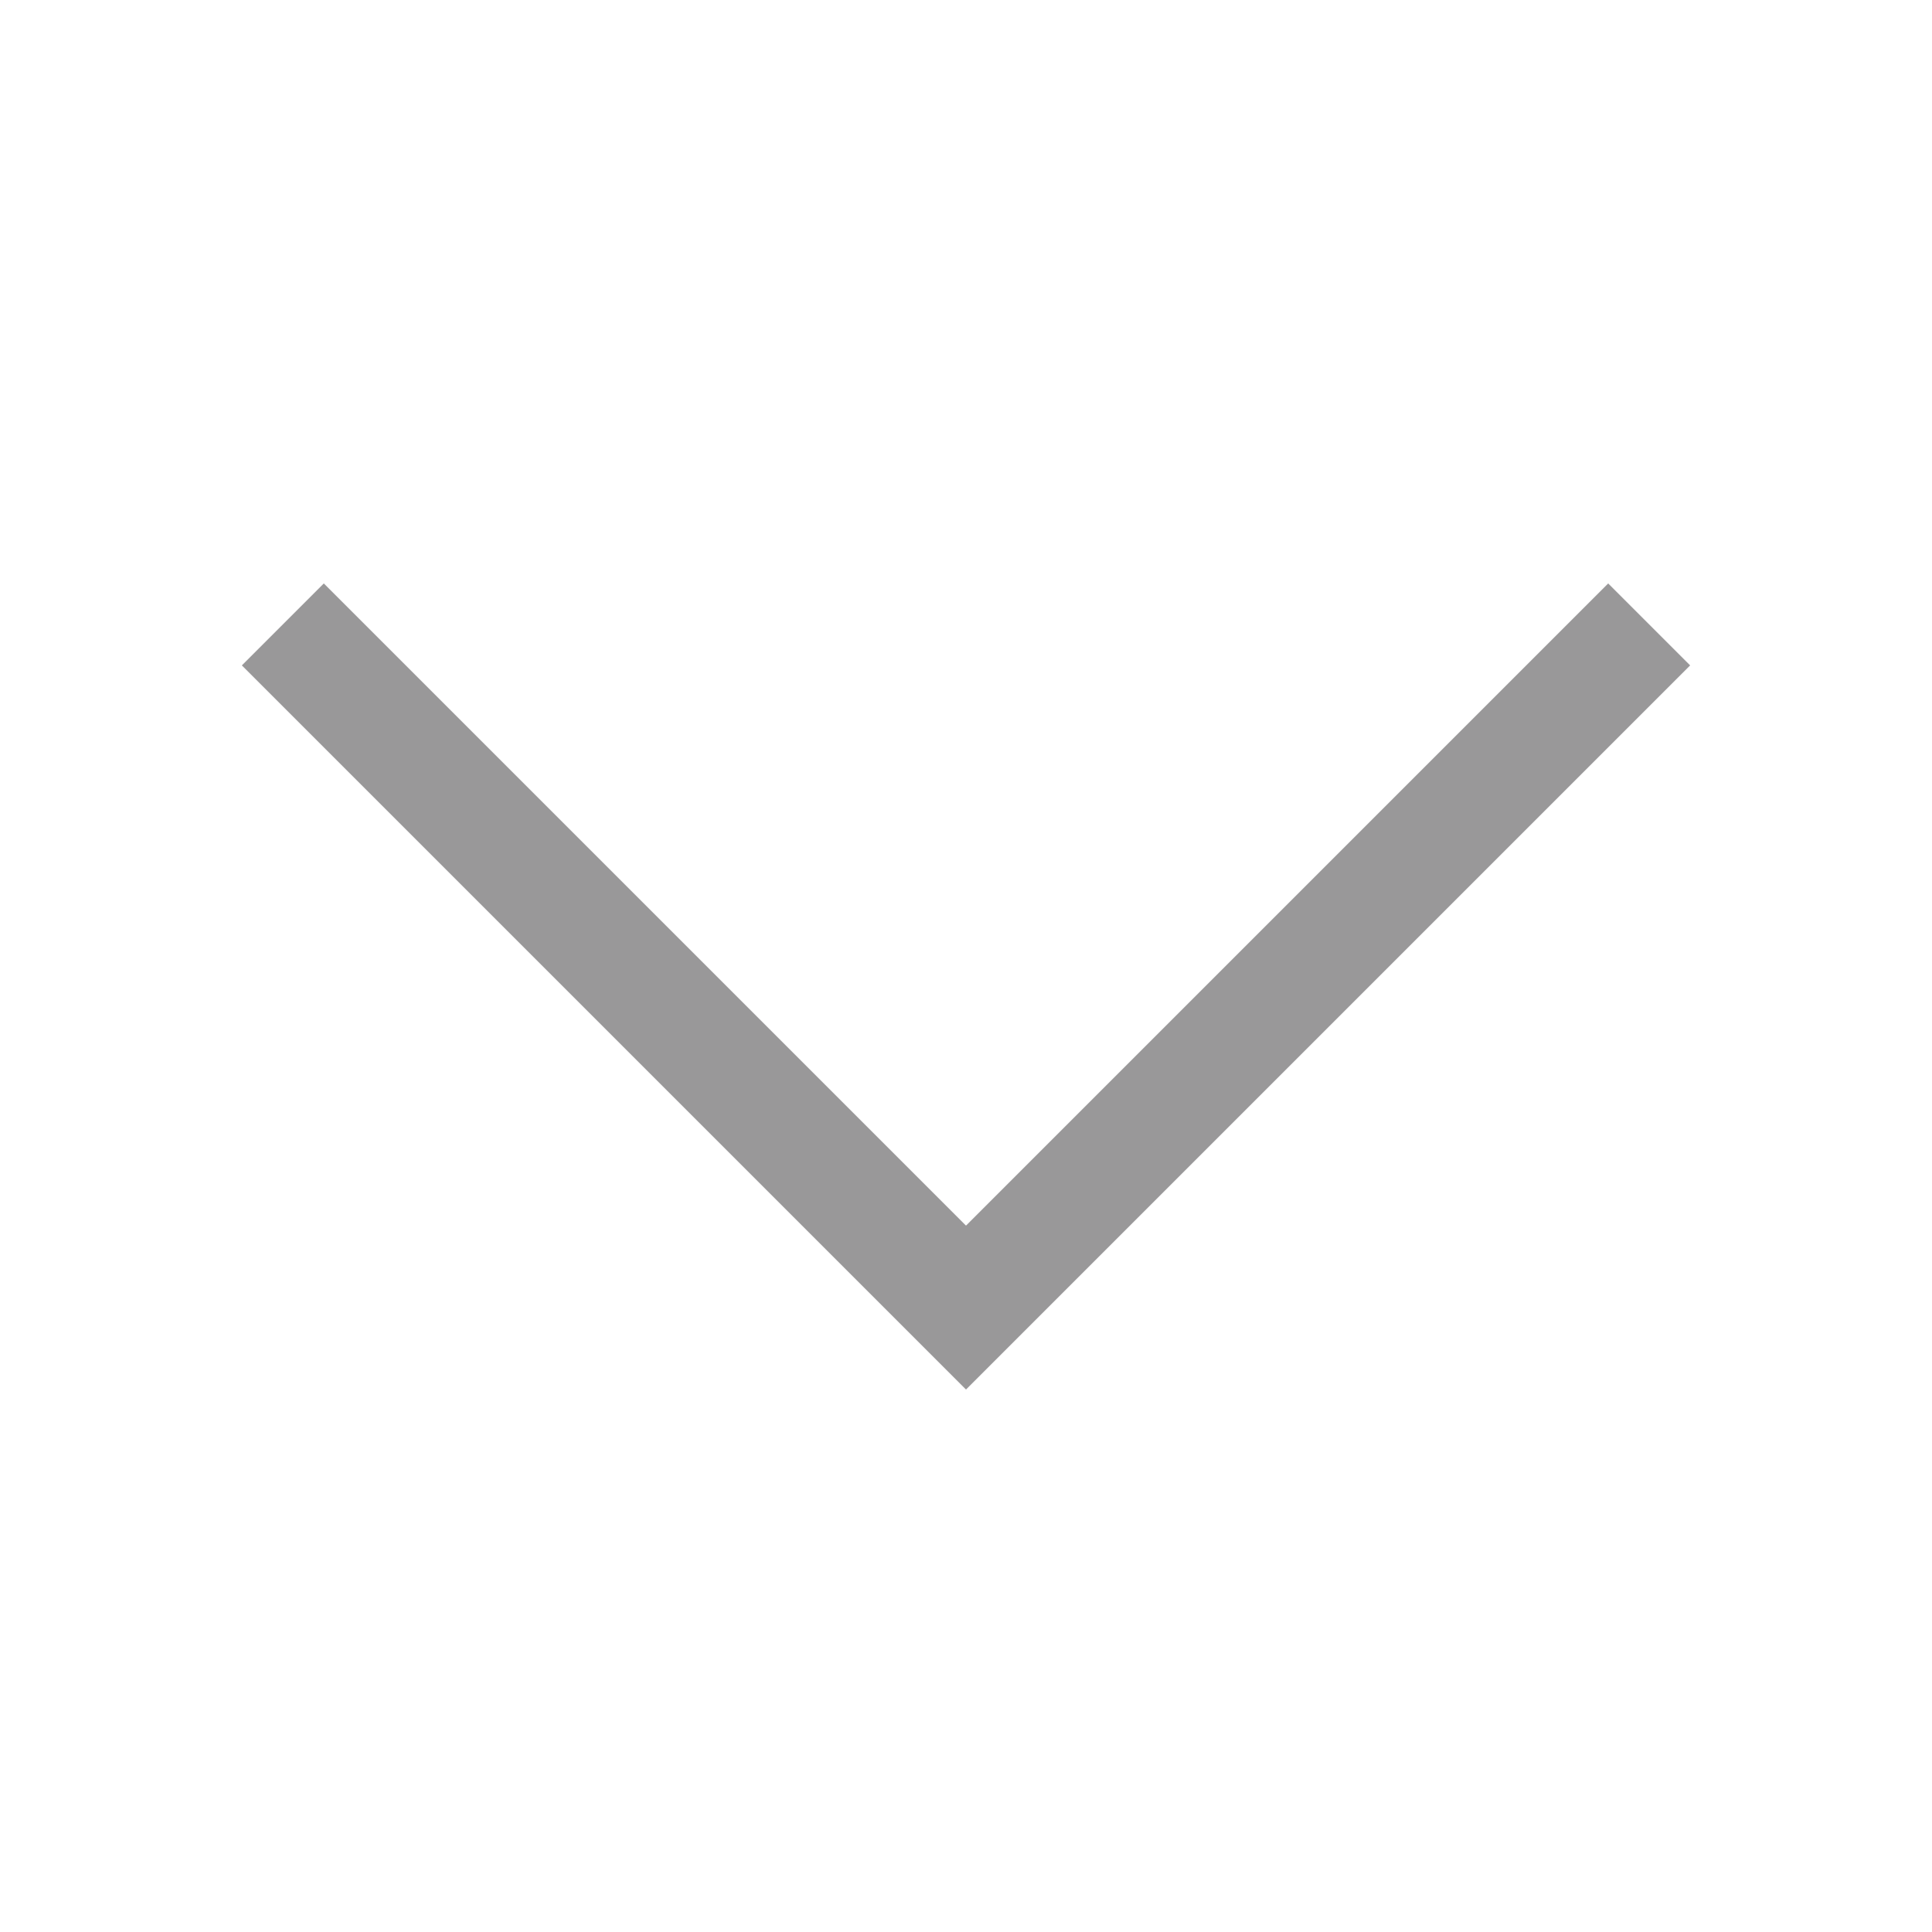 <svg id="레이어_1" data-name="레이어 1" xmlns="http://www.w3.org/2000/svg" viewBox="0 0 50 50"><defs><style>.cls-1{fill:none;stroke:#999899;stroke-miterlimit:10;stroke-width:3px;}</style></defs><polyline class="cls-1" points="42.68 16.16 25 33.84 7.32 16.16"/></svg>